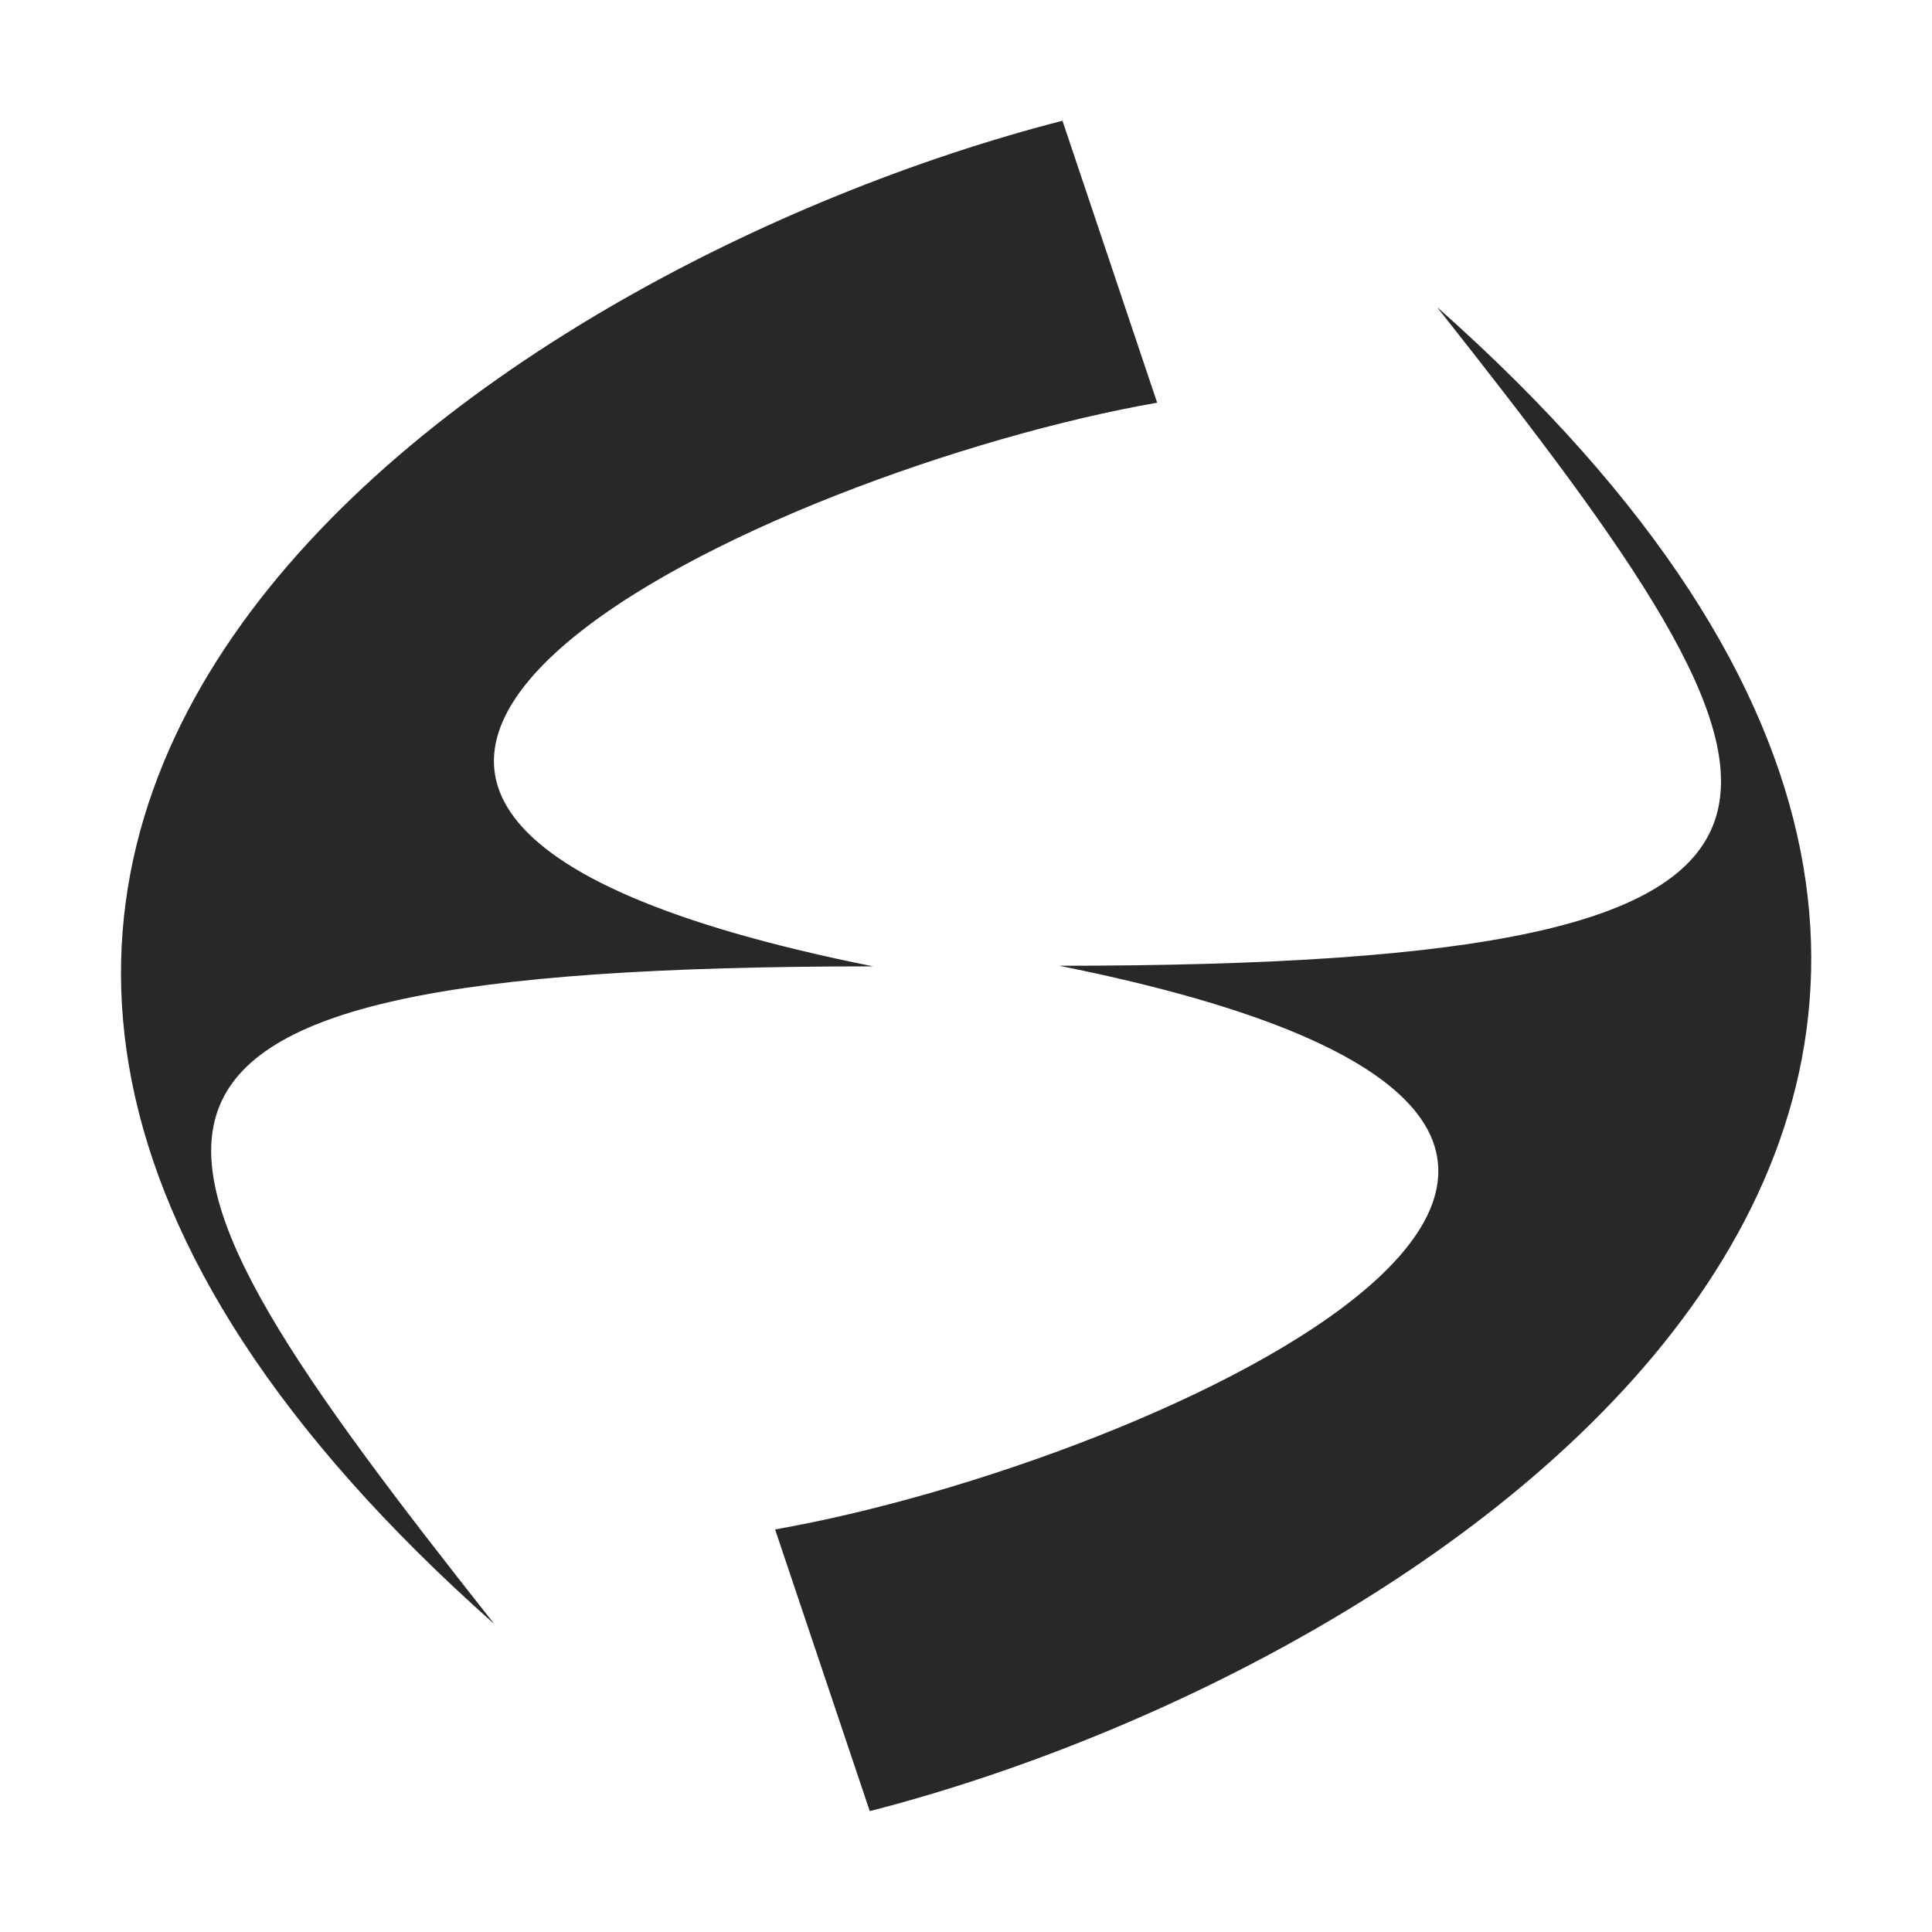 <svg width="16" height="16" version="1.1" xmlns="http://www.w3.org/2000/svg">
  <defs>
    <style type="text/css" id="current-color-scheme">.ColorScheme-Text { color:#282828; } .ColorScheme-Highlight { color:#458588; }</style>
  </defs>
  <path class="ColorScheme-Text" fill="currentColor" d="m8.799 1c-4.78 1.228-11.97 6.005-4.705 12.45-3.23-4.087-3.921-5.447 3.137-5.447-6.864-1.375-0.797-4.118 2.352-4.668zm3.108 1.551c3.23 4.087 3.922 5.447-3.135 5.447 6.863 1.375 0.795 4.118-2.353 4.668l0.784 2.333c4.78-1.228 11.97-6.005 4.705-12.45z"/>
</svg>
